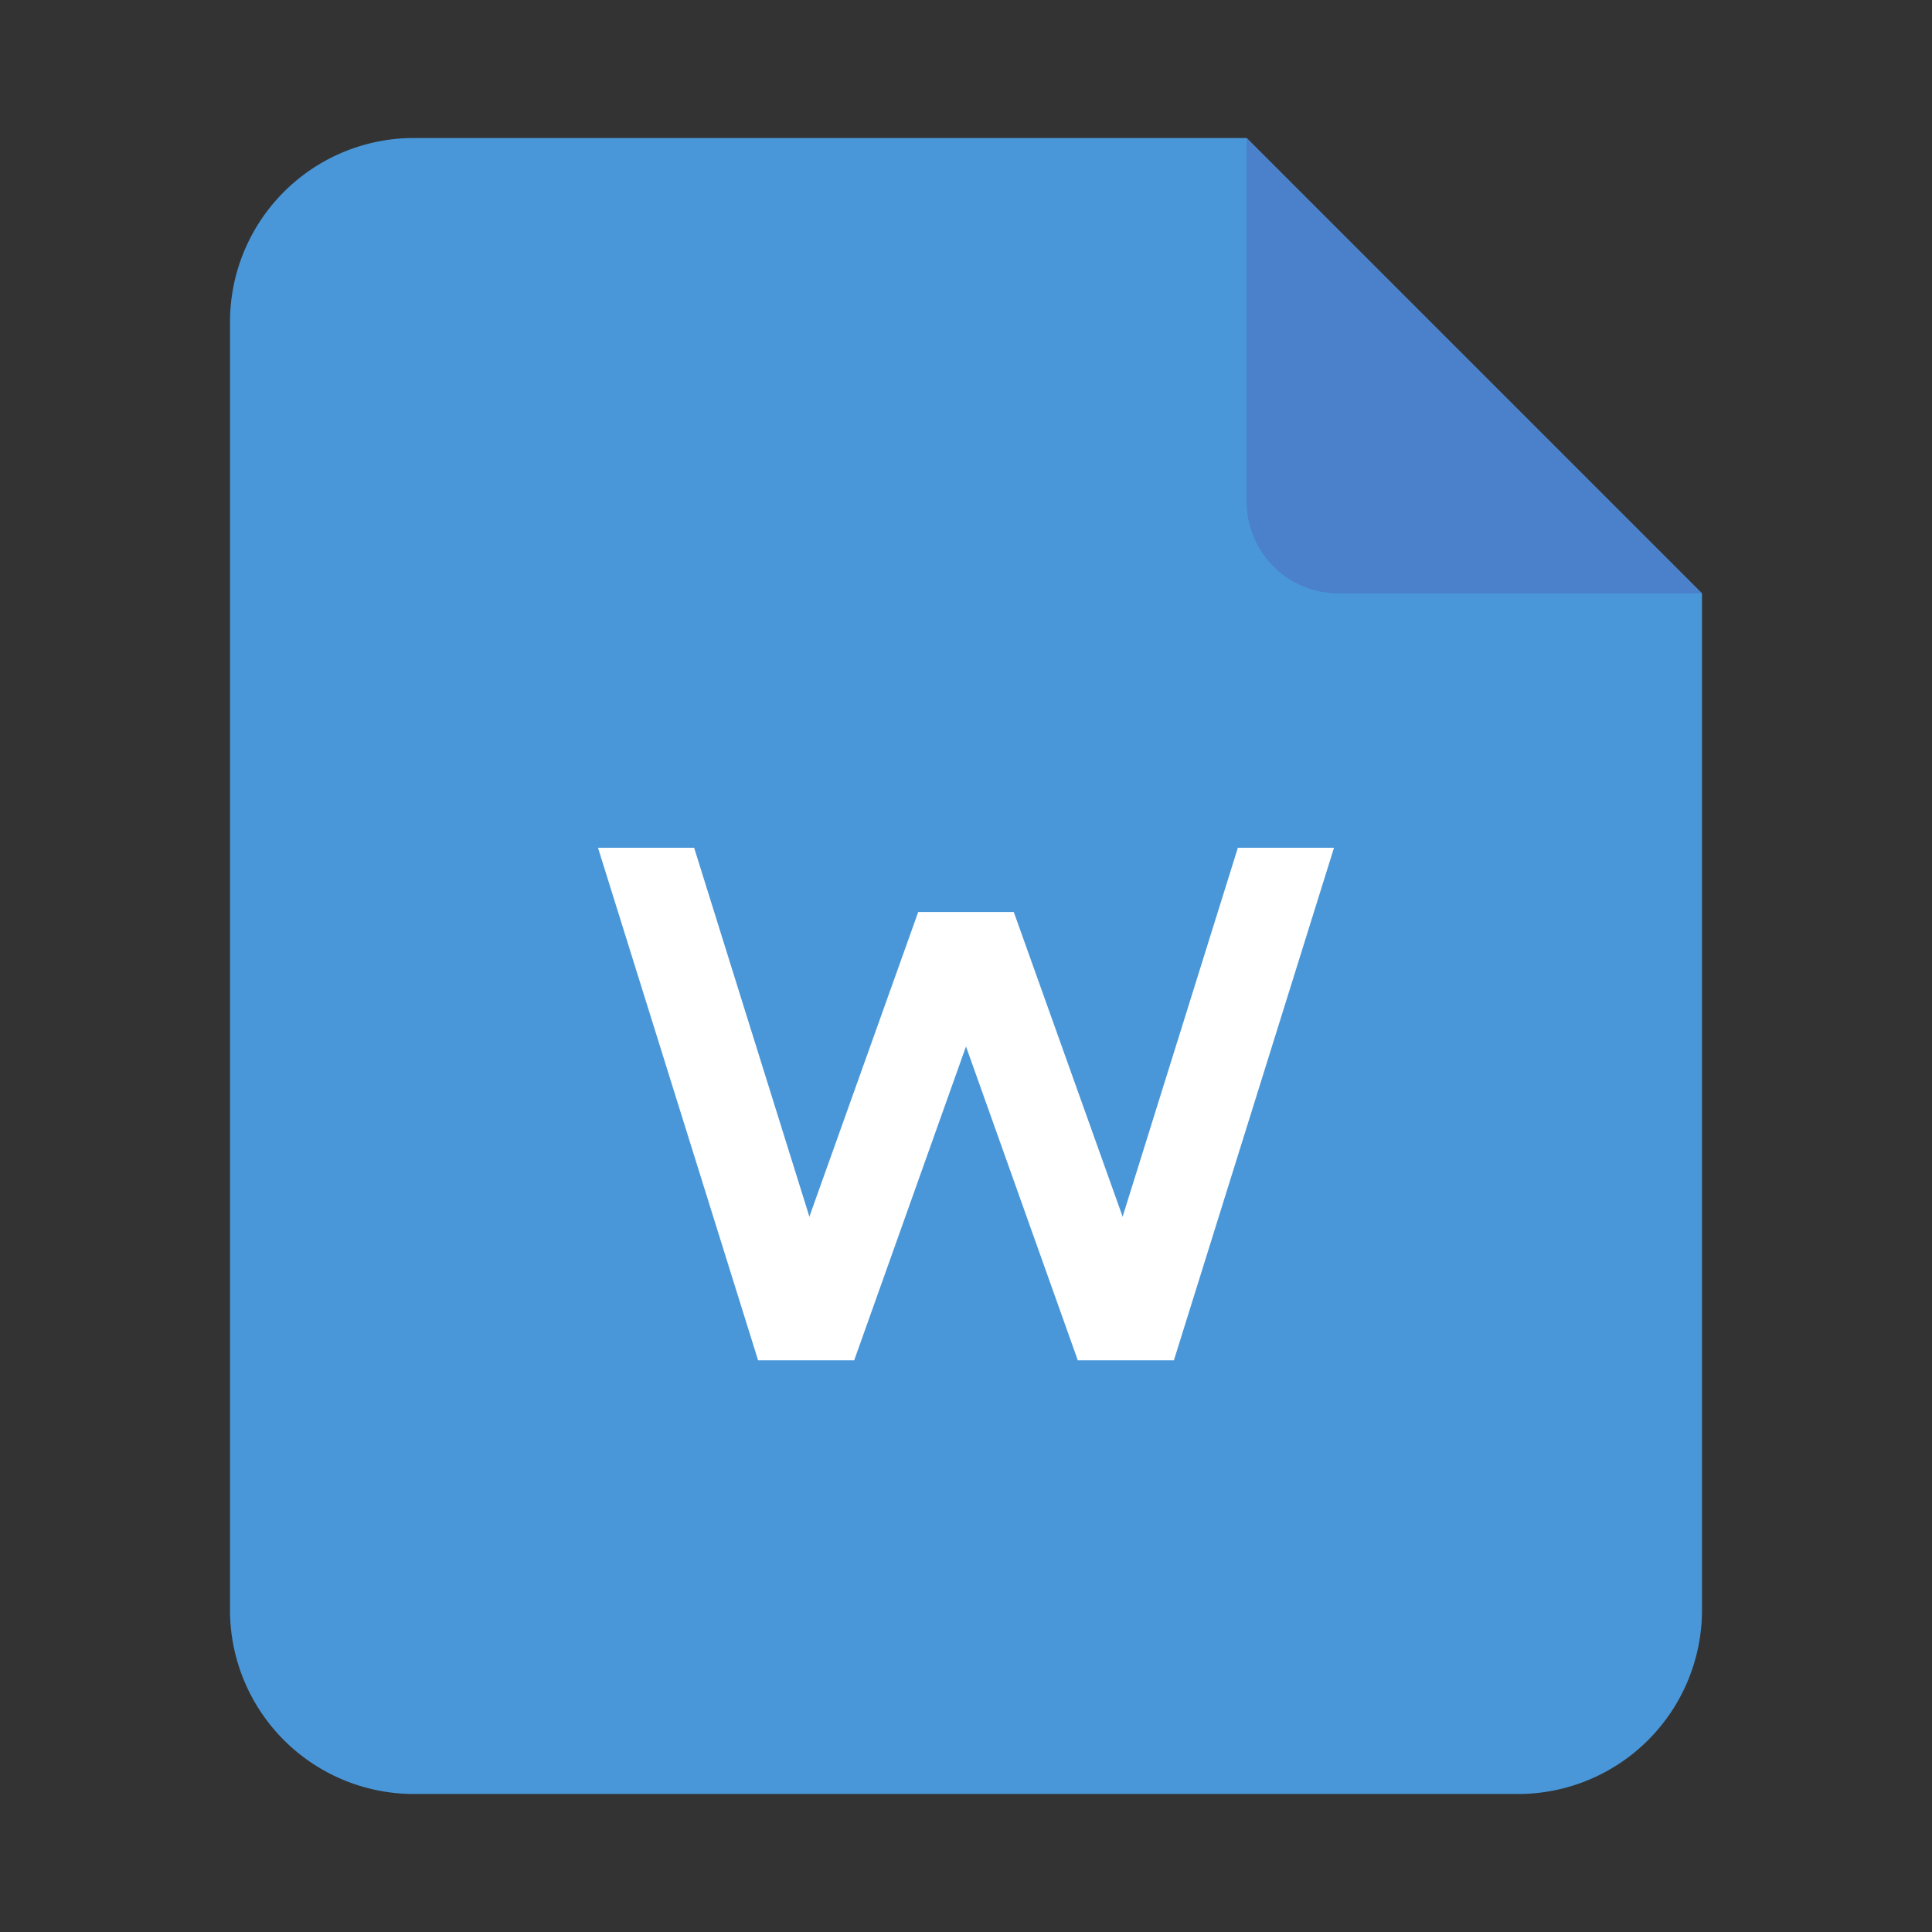 <?xml version="1.0" standalone="no"?><!DOCTYPE svg PUBLIC "-//W3C//DTD SVG 1.1//EN" "http://www.w3.org/Graphics/SVG/1.1/DTD/svg11.dtd"><svg t="1591683259848" class="icon" viewBox="0 0 1024 1024" version="1.1" xmlns="http://www.w3.org/2000/svg" p-id="1455" xmlns:xlink="http://www.w3.org/1999/xlink" width="100" height="100"><rect x="0" y="0" width="1024" height="1024" fill="#333333" stroke="none"/><defs><style type="text/css"></style></defs><path d="M902.095 314.514V853.333a97.524 97.524 0 0 1-97.524 97.524H219.429a97.524 97.524 0 0 1-97.524-97.524V170.667a97.524 97.524 0 0 1 97.524-97.524h441.295z" fill="#4997D9" p-id="1456"></path><path d="M571.246 720.945h50.956L707.048 449.341h-50.956l-84.846 271.604z" fill="#FFFFFF" p-id="1457"></path><path d="M660.724 265.752V73.143l241.371 241.371h-192.61a48.762 48.762 0 0 1-48.762-48.762z" fill="#4B80CB" p-id="1458"></path><path d="M622.202 720.945h-50.956l-84.602-237.47h50.712l84.846 237.47z" fill="#FFFFFF" p-id="1459"></path><path d="M401.798 720.945h50.956l84.602-237.47h-50.712l-84.846 237.47z" fill="#FFFFFF" p-id="1460"></path><path d="M452.754 720.945h-50.956L316.952 449.341h50.956l84.846 271.604z" fill="#FFFFFF" p-id="1461"></path></svg>